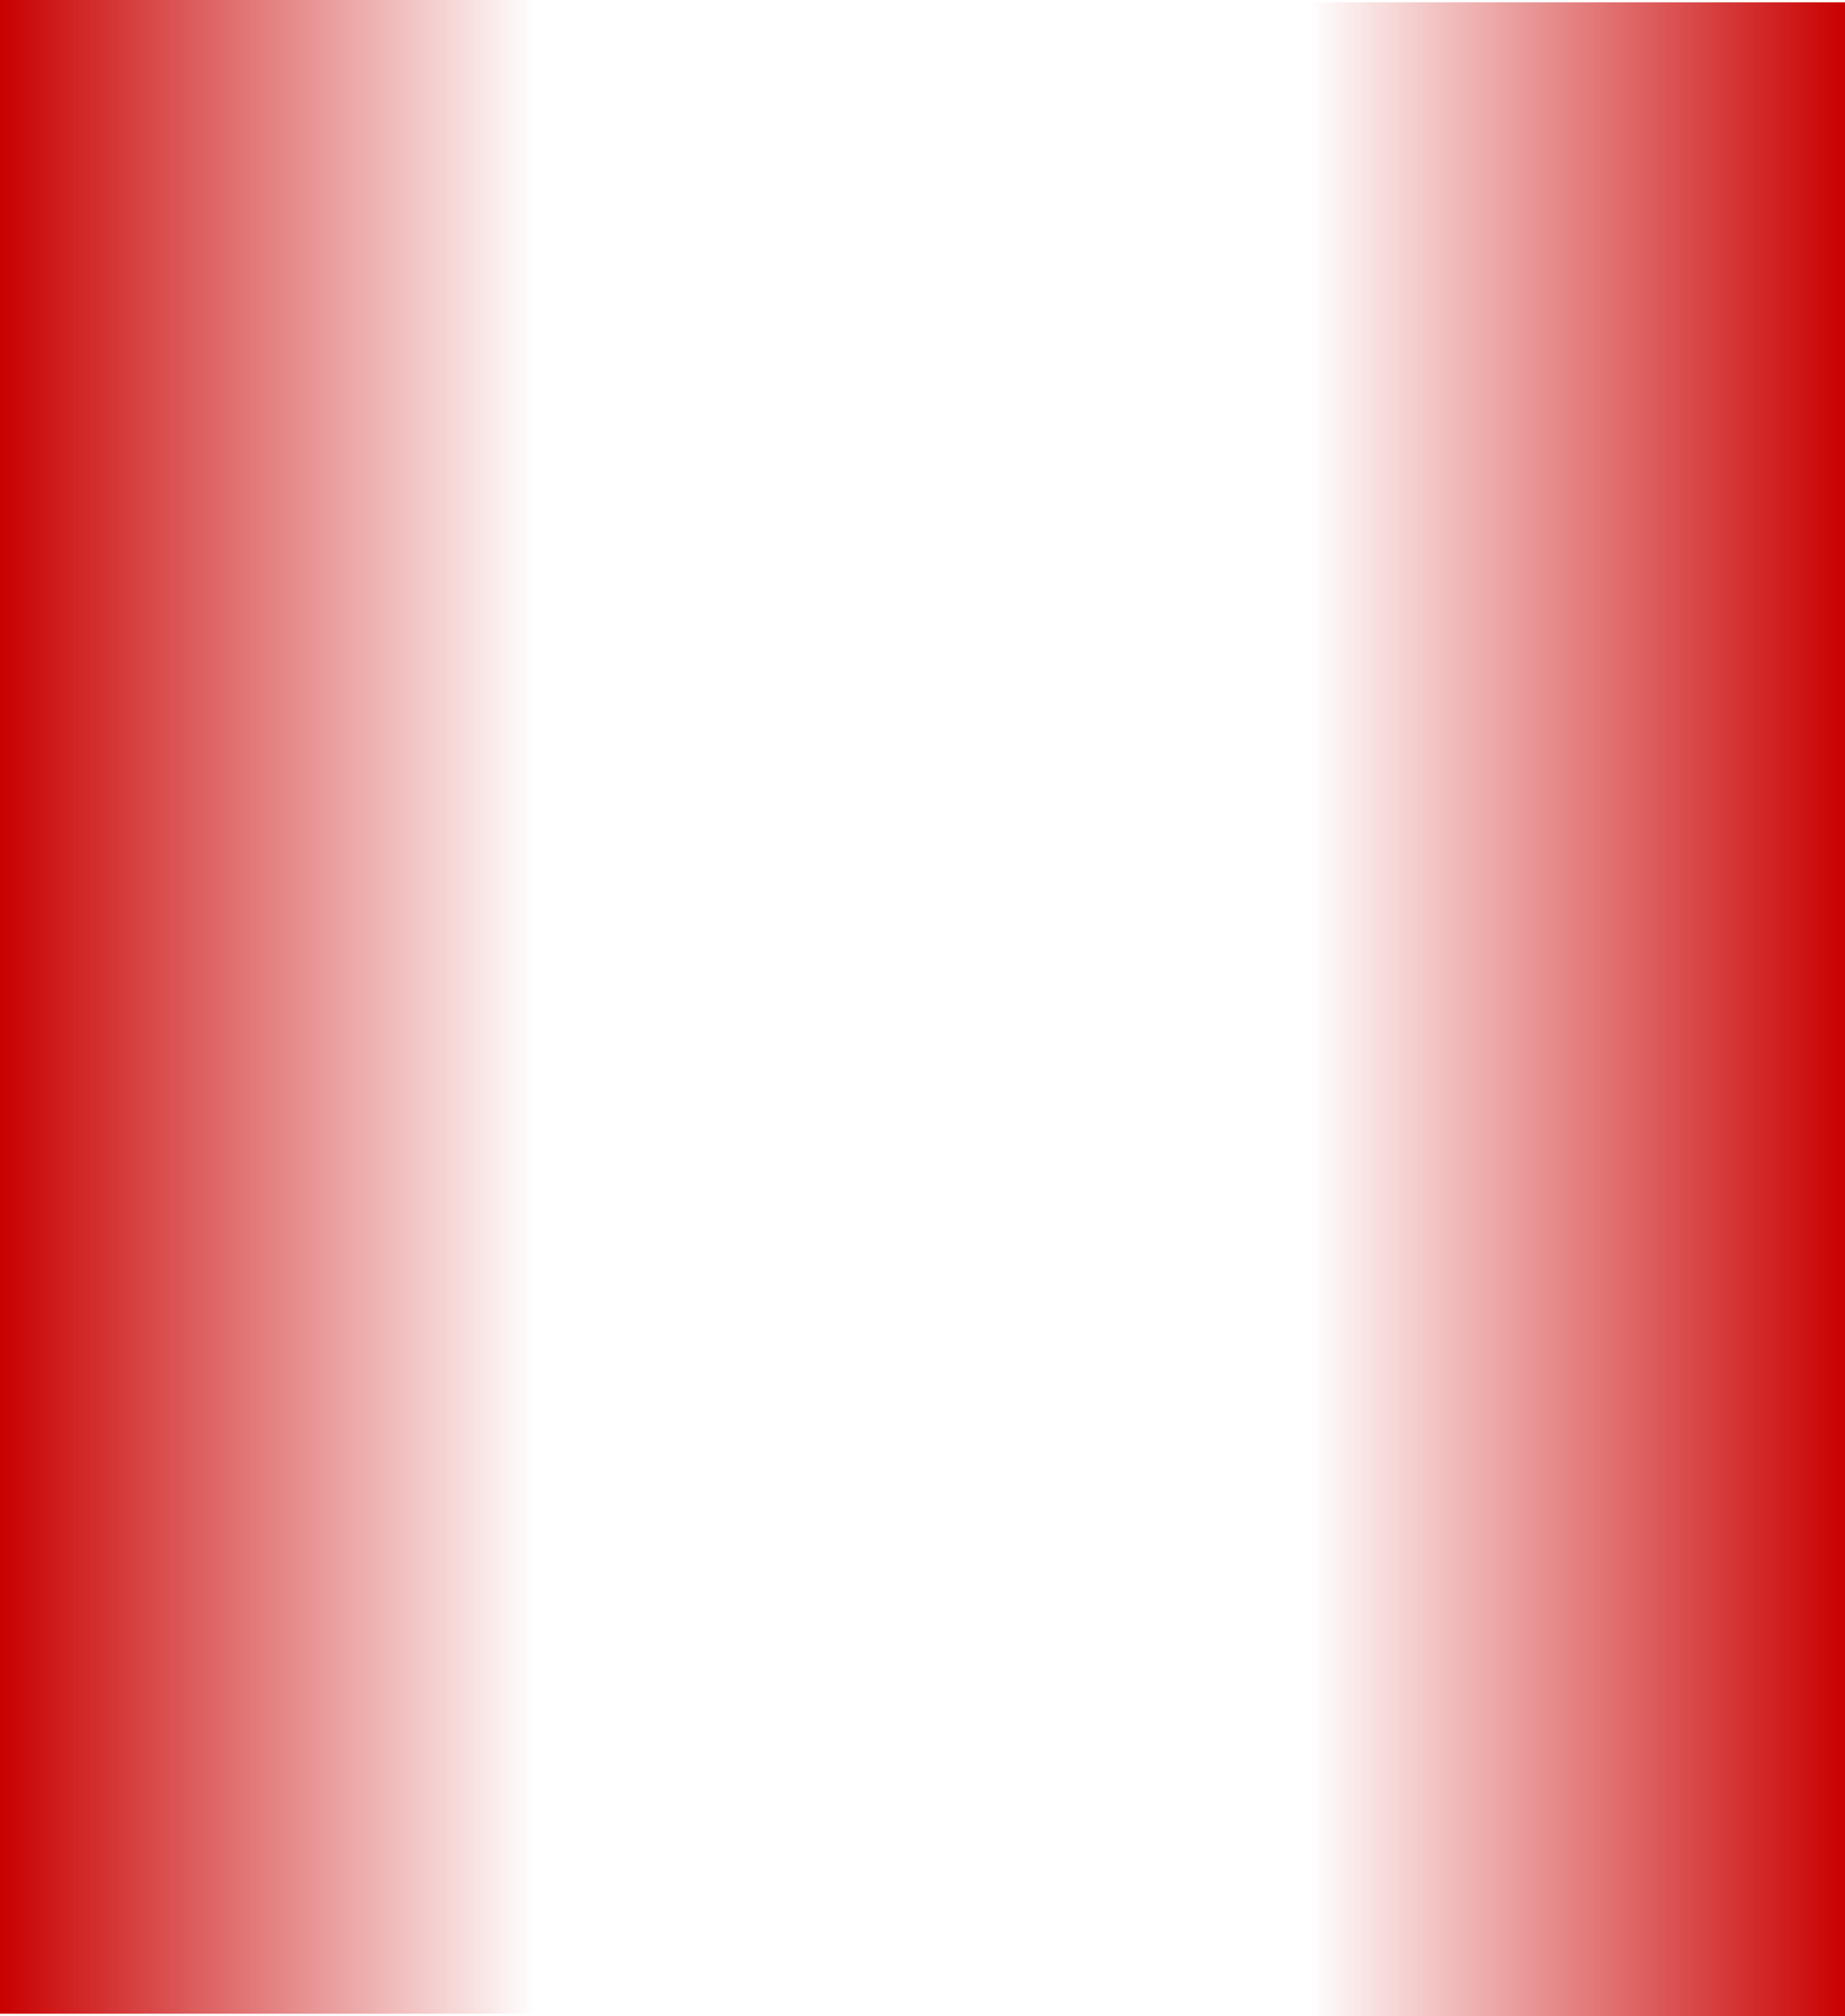 <svg version="1.1" xmlns="http://www.w3.org/2000/svg" xmlns:xlink="http://www.w3.org/1999/xlink" width="398.242" height="435.041" viewBox="0,0,398.242,435.041"><defs><linearGradient x1="40.879" y1="179.75" x2="156.6" y2="179.75" gradientUnits="userSpaceOnUse" id="color-1"><stop offset="0" stop-color="#c90000"/><stop offset="1" stop-color="#c90000" stop-opacity="0"/></linearGradient><linearGradient x1="439.121" y1="180.25" x2="323.4" y2="180.25" gradientUnits="userSpaceOnUse" id="color-2"><stop offset="0" stop-color="#c90000"/><stop offset="1" stop-color="#c90000" stop-opacity="0"/></linearGradient></defs><g transform="translate(-40.879,37.521)"><g data-paper-data="{&quot;isPaintingLayer&quot;:true}" fill-rule="nonzero" stroke="none" stroke-width="0" stroke-linecap="butt" stroke-linejoin="miter" stroke-miterlimit="10" stroke-dasharray="" stroke-dashoffset="0" style="mix-blend-mode: normal"><path d="M40.879,397.021v-434.541h115.721v434.541z" data-paper-data="{&quot;index&quot;:null}" fill="url(#color-1)"/><path d="M323.4,397.521v-434.541h115.721v434.541z" data-paper-data="{&quot;index&quot;:null}" fill="url(#color-2)"/></g></g></svg>
